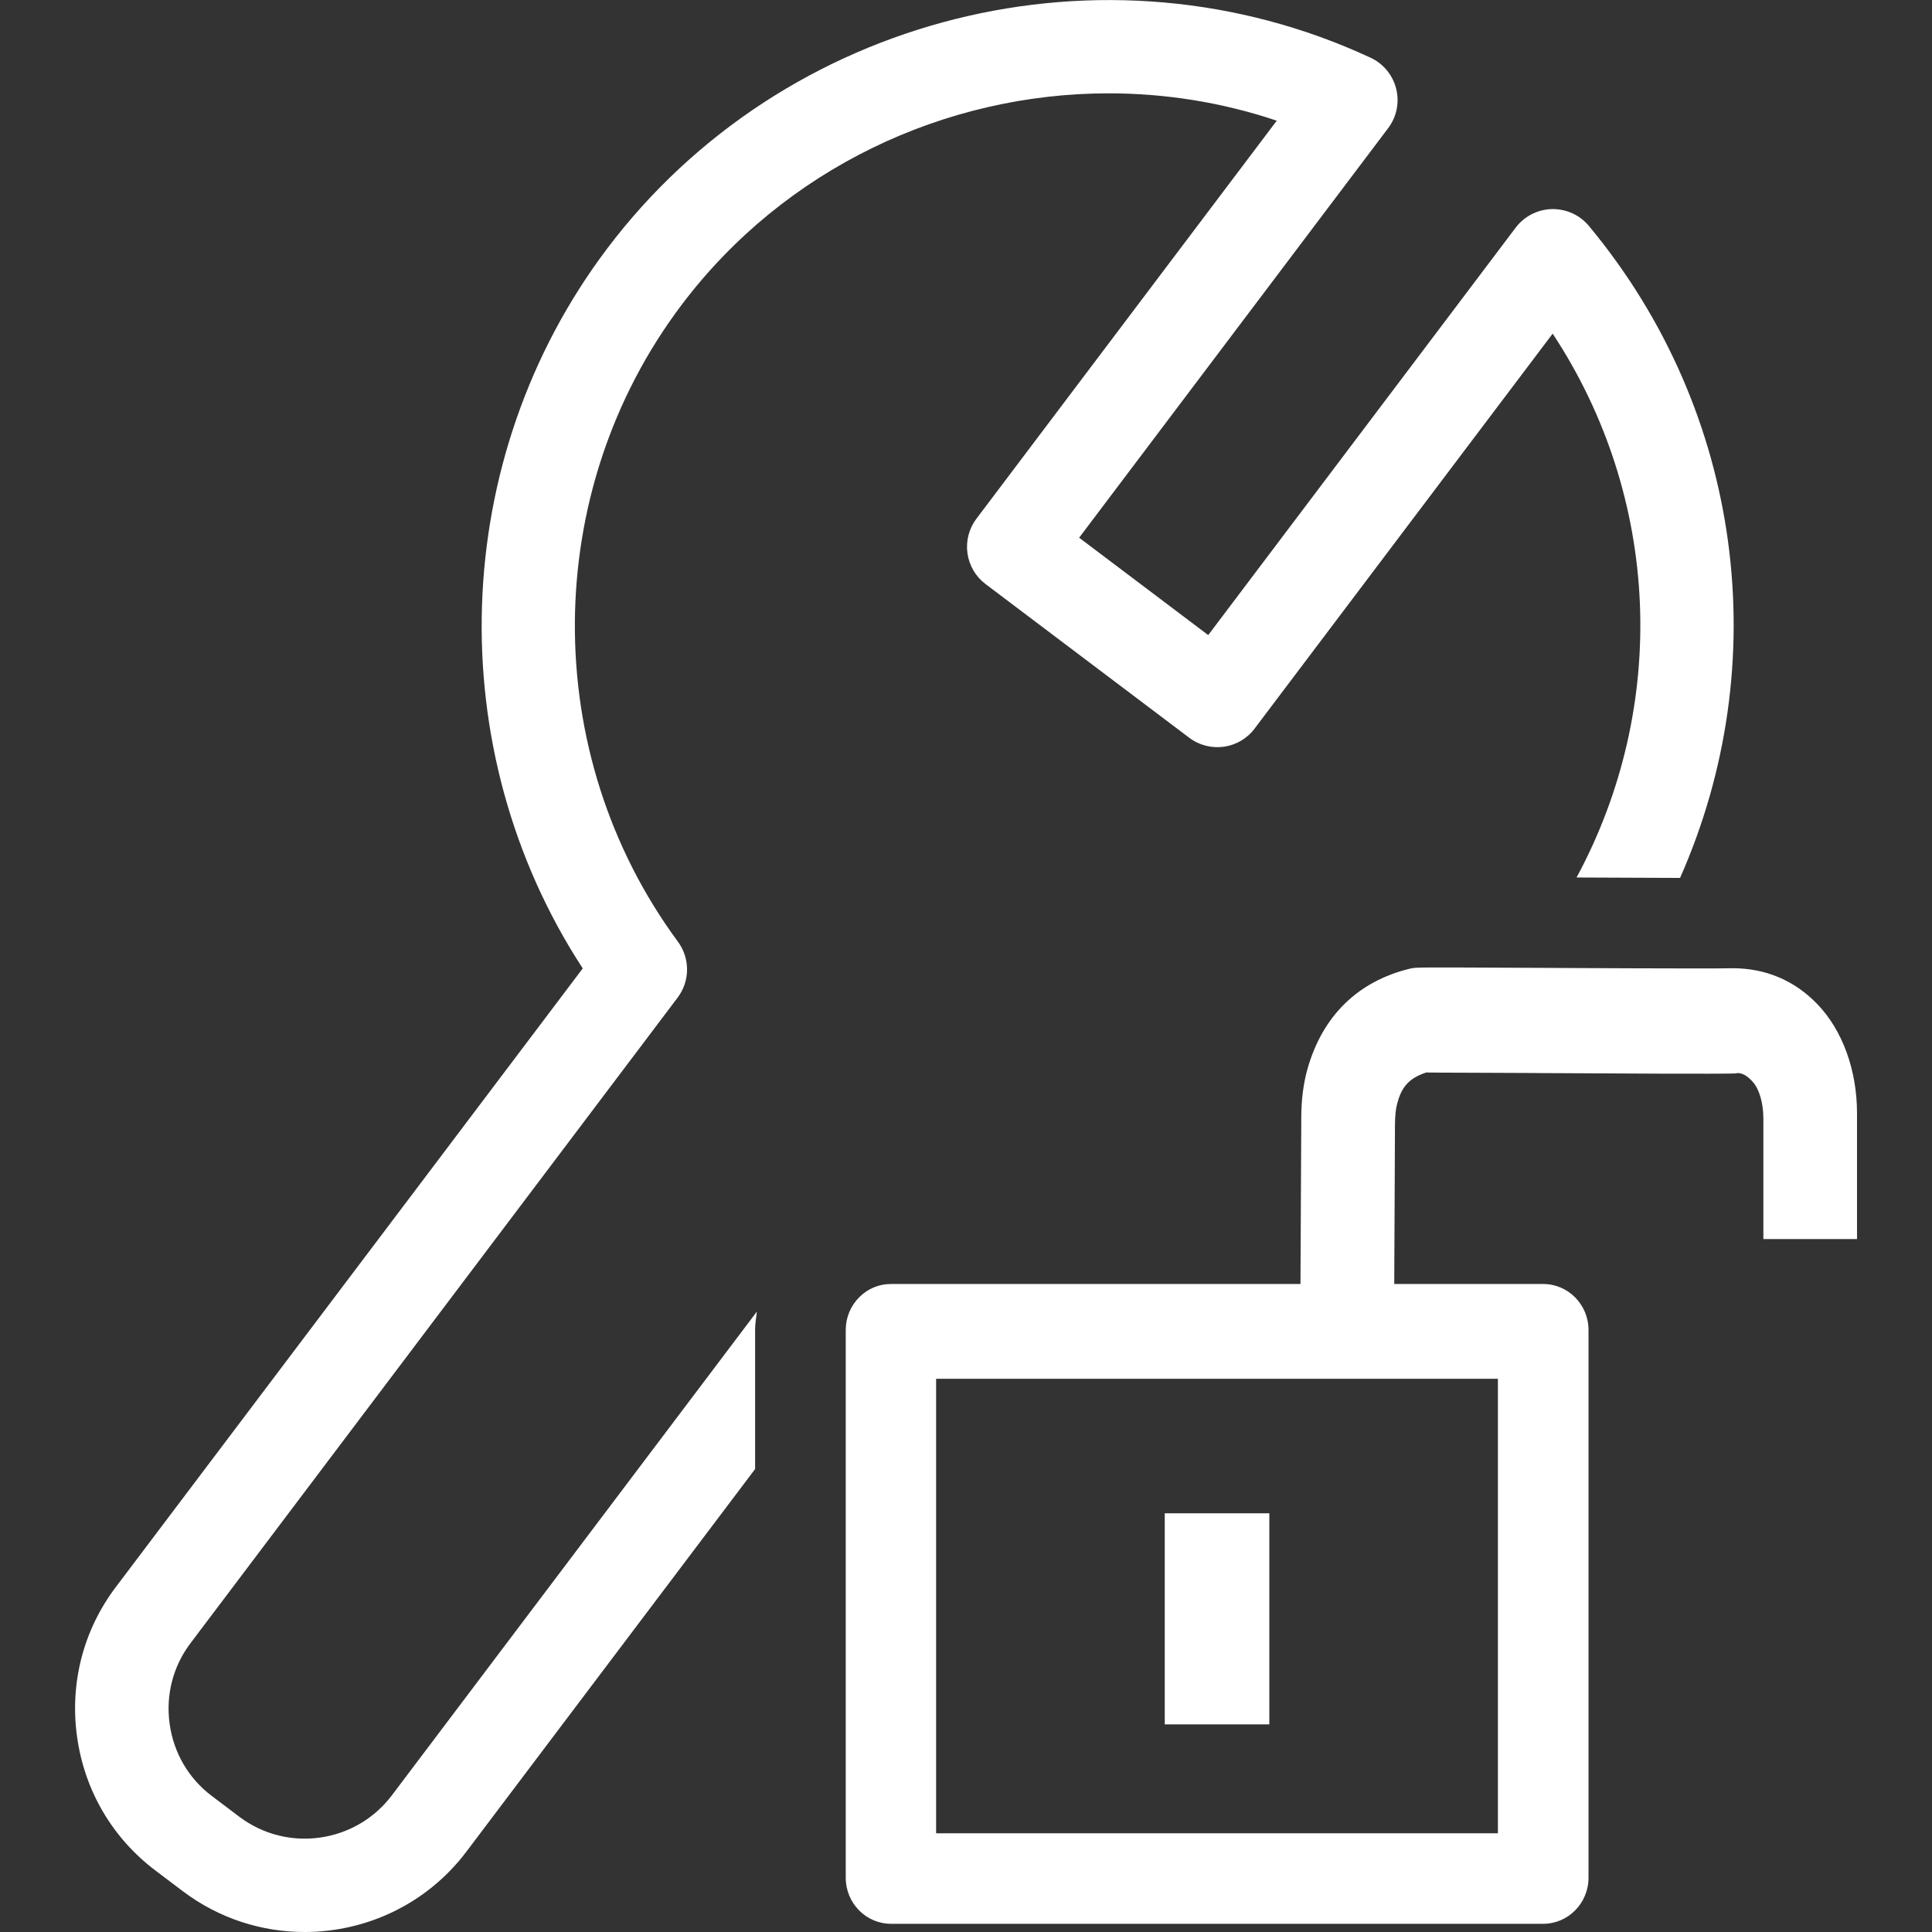 <svg version="1.2" baseProfile="tiny" viewBox="0 0 32 32" xmlns:xlink="http://www.w3.org/1999/xlink" xmlns="http://www.w3.org/2000/svg">
<rect x="0" y="0" width="32" height="32" fill="#333333" stroke="none"/>
<path style="fill:#ffffff;" d="M21.024,25.065H19.292V28.561H21.024V25.065Z M30.105,16.636C29.718,16.231,29.23,16.035,28.691,16.037C28.503,16.042,27.821,16.041,27.012,16.038C26.471,16.036,25.876,16.033,25.328,16.03C25.24,16.03,25.176,16.029,25.096,16.029C23.471,16.021,23.452,16.021,23.357,16.043C22.494,16.251,21.907,16.823,21.657,17.701C21.588,17.947,21.553,18.216,21.553,18.523V18.588L21.545,20.231L21.54,21.267H14.82H14.759C14.758,21.267,14.756,21.267,14.755,21.267C14.559,21.267,14.374,21.344,14.234,21.484C14.088,21.629,14.008,21.823,14.008,22.03V22.343V31.101C14.008,31.522,14.344,31.864,14.757,31.864H25.561C25.974,31.864,26.311,31.522,26.311,31.101V22.03C26.311,21.609,25.974,21.267,25.561,21.267H23.093L23.101,19.582L23.105,18.635C23.106,18.489,23.117,18.373,23.139,18.29C23.203,18.041,23.308,17.864,23.623,17.764C23.869,17.768,24.574,17.767,25.32,17.772L25.595,17.774H25.606C26.923,17.782,28.425,17.789,28.741,17.78C28.844,17.752,28.948,17.823,29.035,17.923C29.141,18.044,29.207,18.275,29.207,18.525V20.523H30.758V18.431C30.756,17.724,30.519,17.069,30.105,16.636ZM24.81,22.837V30.365H15.505V22.837H24.81Z M3.962,30.09L3.507,29.746C3.124,29.457,2.877,29.034,2.81,28.555C2.743,28.076,2.865,27.601,3.154,27.218L11.224,16.523C11.43,16.25,11.432,15.874,11.229,15.598C8.93,12.481,8.955,8.143,11.29,5.049C12.995,2.789,15.654,1.546,18.364,1.546C19.298,1.546,20.239,1.694,21.147,1.999L16.173,8.591C16.049,8.755,15.996,8.961,16.024,9.164C16.053,9.367,16.16,9.551,16.324,9.674L19.697,12.219C20.039,12.477,20.524,12.409,20.78,12.068L25.717,5.526C27.506,8.239,27.647,11.689,26.113,14.534C26.779,14.537,27.429,14.54,27.827,14.541C29.395,11.002,28.883,6.829,26.317,3.742C26.166,3.56,25.941,3.459,25.704,3.463C25.468,3.469,25.247,3.582,25.105,3.77L20.012,10.519L17.874,8.906L22.992,2.123C23.133,1.937,23.182,1.696,23.125,1.47C23.069,1.243,22.912,1.054,22.701,0.956C18.3,-1.091,12.982,0.239,10.056,4.118C7.43,7.599,7.29,12.419,9.652,16.04L1.918,26.287C1.38,26.999,1.152,27.881,1.277,28.77C1.401,29.659,1.862,30.444,2.575,30.982L3.03,31.326C3.633,31.78,4.341,32,5.045,32C6.062,32,7.067,31.541,7.725,30.669L12.507,24.332V22.03C12.507,21.926,12.523,21.824,12.537,21.723L6.49,29.737C5.89,30.531,4.756,30.69,3.962,30.09Z"/>
</svg>